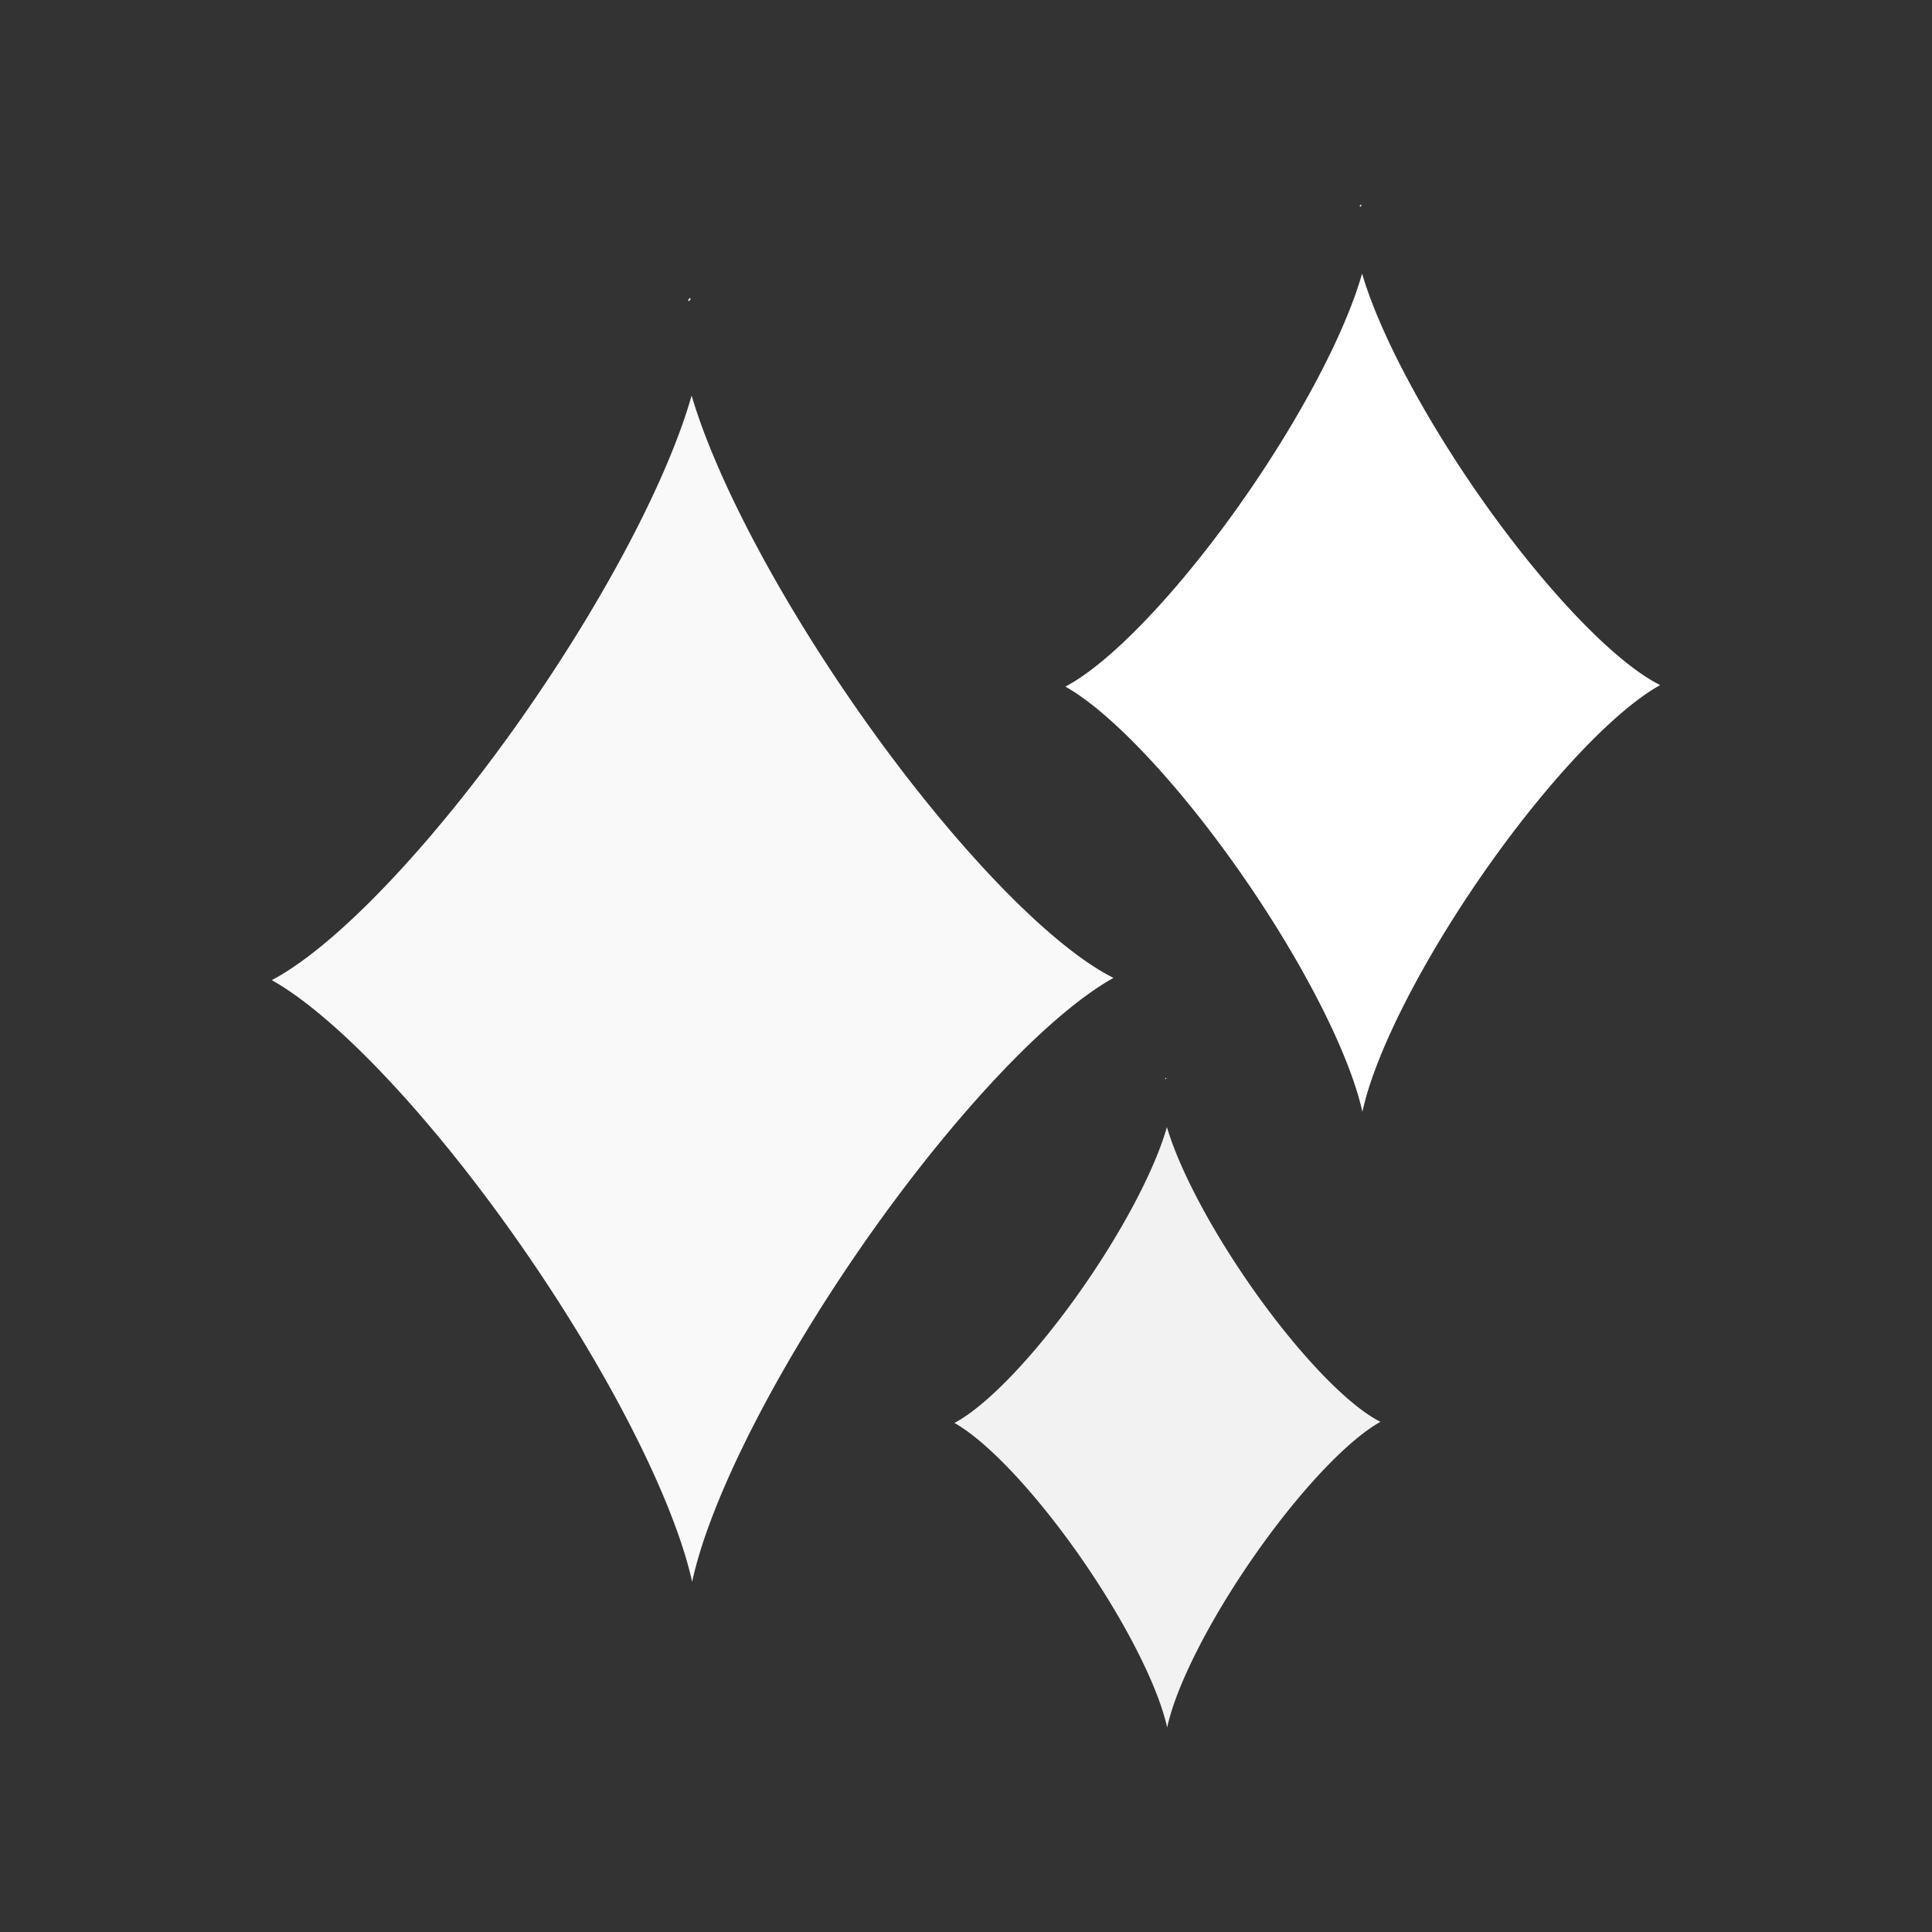 <?xml version="1.0" encoding="UTF-8" standalone="no"?>
<!-- Created with Inkscape (http://www.inkscape.org/) -->

<svg
   width="39mm"
   height="39mm"
   viewBox="0 0 39 39"
   version="1.1"
   id="svg8"
   inkscape:version="1.2.2 (b0a8486541, 2022-12-01)"
   sodipodi:docname="chatbot_logo_grey.svg"
   xmlns:inkscape="http://www.inkscape.org/namespaces/inkscape"
   xmlns:sodipodi="http://sodipodi.sourceforge.net/DTD/sodipodi-0.dtd"
   xmlns="http://www.w3.org/2000/svg"
   xmlns:svg="http://www.w3.org/2000/svg"
   xmlns:rdf="http://www.w3.org/1999/02/22-rdf-syntax-ns#"
   xmlns:cc="http://creativecommons.org/ns#"
   xmlns:dc="http://purl.org/dc/elements/1.1/">
  <rect x="0" y="0" width="39" height="39" fill="#333333" stroke="none"/>
  <defs
     id="defs2">
    <filter
       inkscape:label="Brilliance"
       inkscape:menu="Color"
       inkscape:menu-tooltip="Oversaturate colors which can be fluorescent in real world"
       style="color-interpolation-filters:sRGB;"
       id="filter665"
       x="0"
       y="0"
       width="1"
       height="1">
      <feColorMatrix
         type="hueRotate"
         values="0"
         id="feColorMatrix659" />
      <feColorMatrix
         type="saturate"
         values="1"
         id="feColorMatrix661" />
      <feColorMatrix
         type="matrix"
         values="2 -1 0 0 0 0 2 -1 0 0 -1 0 2 0 0 0 0 0 1 0 "
         id="feColorMatrix663"
         result="fbSourceGraphic" />
      <feColorMatrix
         result="fbSourceGraphicAlpha"
         in="fbSourceGraphic"
         values="0 0 0 -1 0 0 0 0 -1 0 0 0 0 -1 0 0 0 0 1 0"
         id="feColorMatrix667" />
      <feColorMatrix
         id="feColorMatrix669"
         values="2.2 -0.6 -0.6 0 0.1 -0.6 2.2 -0.6 0 0.1 -0.6 -0.6 2.2 0 0.1 0 0 0 1 0 "
         in="fbSourceGraphic" />
    </filter>
    <filter
       inkscape:menu="Fill and Transparency"
       inkscape:menu-tooltip="Create a semi transparent posterized image"
       style="color-interpolation-filters:sRGB"
       inkscape:label="Posterized Light Eraser"
       id="filter1725"
       x="-0.003"
       y="-0.002"
       width="1.006"
       height="1.004">
      <feGaussianBlur
         stdDeviation="0.01"
         result="result1"
         in="SourceGraphic"
         id="feGaussianBlur1707" />
      <feColorMatrix
         values="1 0 0 0 0 0 1 0 0 0 0 0 1 0 0 0 0 0 50 0 "
         result="fbSourceGraphic"
         in="result1"
         id="feColorMatrix1709" />
      <feColorMatrix
         type="saturate"
         result="result8"
         values="1"
         id="feColorMatrix1711" />
      <feComponentTransfer
         in="result8"
         result="result7"
         id="feComponentTransfer1719">
        <feFuncR
           tableValues="0 0.2 0.4 0.6 0.8 1 1"
           type="discrete"
           id="feFuncR1713" />
        <feFuncG
           tableValues="0 0.2 0.4 0.6 0.8 1 1"
           type="discrete"
           id="feFuncG1715" />
        <feFuncB
           tableValues="0 0.2 0.4 0.6 0.8 1 1"
           type="discrete"
           id="feFuncB1717" />
      </feComponentTransfer>
      <feColorMatrix
         values="1 0 0 0 0 0 1 0 0 0 0 0 1 0 0 -0.21 -0.72 -0.07 1 0 "
         result="result2"
         in="result7"
         id="feColorMatrix1721" />
      <feComposite
         in2="SourceGraphic"
         operator="in"
         result="result9"
         in="result2"
         id="feComposite1723" />
    </filter>
  </defs>
  <sodipodi:namedview
     id="base"
     pagecolor="#ffffff"
     bordercolor="#666666"
     borderopacity="1.0"
     inkscape:pageopacity="0.0"
     inkscape:pageshadow="2"
     inkscape:zoom="4.04"
     inkscape:cx="31.064356"
     inkscape:cy="77.10396"
     inkscape:document-units="mm"
     inkscape:current-layer="g2459"
     showgrid="false"
     showguides="true"
     inkscape:guide-bbox="true"
     inkscape:window-width="1920"
     inkscape:window-height="1008"
     inkscape:window-x="1920"
     inkscape:window-y="0"
     inkscape:window-maximized="1"
     inkscape:showpageshadow="2"
     inkscape:pagecheckerboard="0"
     inkscape:deskcolor="#d1d1d1">
    <sodipodi:guide
       position="19.628,22.049"
       orientation="1,0"
       id="guide1376"
       inkscape:locked="false" />
    <inkscape:grid
       type="xygrid"
       id="grid1378" />
  </sodipodi:namedview>
  <g
     inkscape:label="Ebene 1"
     inkscape:groupmode="layer"
     id="layer1"
     transform="translate(0,-258)">
    <g
       id="g2454"
       transform="translate(0,2.38)">
      <g
         id="g2459"
         transform="translate(1.134,-0.528)"
         style="fill:#b3b3b3">
        <path
           id="rect1768"
           style="fill:#f9f9f9;fill-opacity:1;stroke-width:0.193;stroke-linecap:square;stroke-linejoin:round;paint-order:markers fill stroke"
           d="m 12.79,262.161 -0.036,0.05 a 1.996,8.407 34.347 0 1 0.02,0.016 8.407,1.996 55.653 0 1 0.036,-0.038 z m 0.037,1.972 a 1.996,8.407 34.347 0 1 -3.591,6.734 1.996,8.407 34.347 0 1 -4.884,5.066 8.407,1.996 55.653 0 1 4.795,5.021 8.407,1.996 55.653 0 1 3.691,7.126 1.996,8.407 34.347 0 1 3.696,-7.162 1.996,8.407 34.347 0 1 4.81,-5.03 8.407,1.996 55.653 0 1 -4.95,-5.102 8.407,1.996 55.653 0 1 -3.567,-6.654 z" />
        <path
           id="rect1768-6"
           style="fill:#f2f2f2;fill-opacity:1;stroke-width:0.098;stroke-linecap:square;stroke-linejoin:round;paint-order:markers fill stroke"
           d="m 22.403,277.901 -0.018,0.025 a 1.01,4.255 34.347 0 1 0.01,0.008 4.255,1.01 55.653 0 1 0.018,-0.019 z m 0.019,0.998 a 1.01,4.255 34.347 0 1 -1.818,3.409 1.01,4.255 34.347 0 1 -2.472,2.564 4.255,1.01 55.653 0 1 2.427,2.541 4.255,1.01 55.653 0 1 1.868,3.607 1.01,4.255 34.347 0 1 1.871,-3.625 1.01,4.255 34.347 0 1 2.435,-2.546 4.255,1.01 55.653 0 1 -2.506,-2.582 4.255,1.01 55.653 0 1 -1.805,-3.368 z" />
        <path
           id="rect1768-6-2"
           style="fill:#ffffff;fill-opacity:1;stroke-width:0.137;stroke-linecap:square;stroke-linejoin:round;paint-order:markers fill stroke"
           d="m 26.336,260.276 -0.025,0.036 a 1.41,5.941 34.347 0 1 0.014,0.011 5.941,1.41 55.653 0 1 0.026,-0.027 z m 0.026,1.393 a 1.41,5.941 34.347 0 1 -2.538,4.759 1.41,5.941 34.347 0 1 -3.452,3.58 5.941,1.41 55.653 0 1 3.388,3.548 5.941,1.41 55.653 0 1 2.608,5.036 1.41,5.941 34.347 0 1 2.612,-5.061 1.41,5.941 34.347 0 1 3.399,-3.554 5.941,1.41 55.653 0 1 -3.498,-3.605 5.941,1.41 55.653 0 1 -2.52,-4.702 z" />
      </g>
    </g>
  </g>
</svg>
